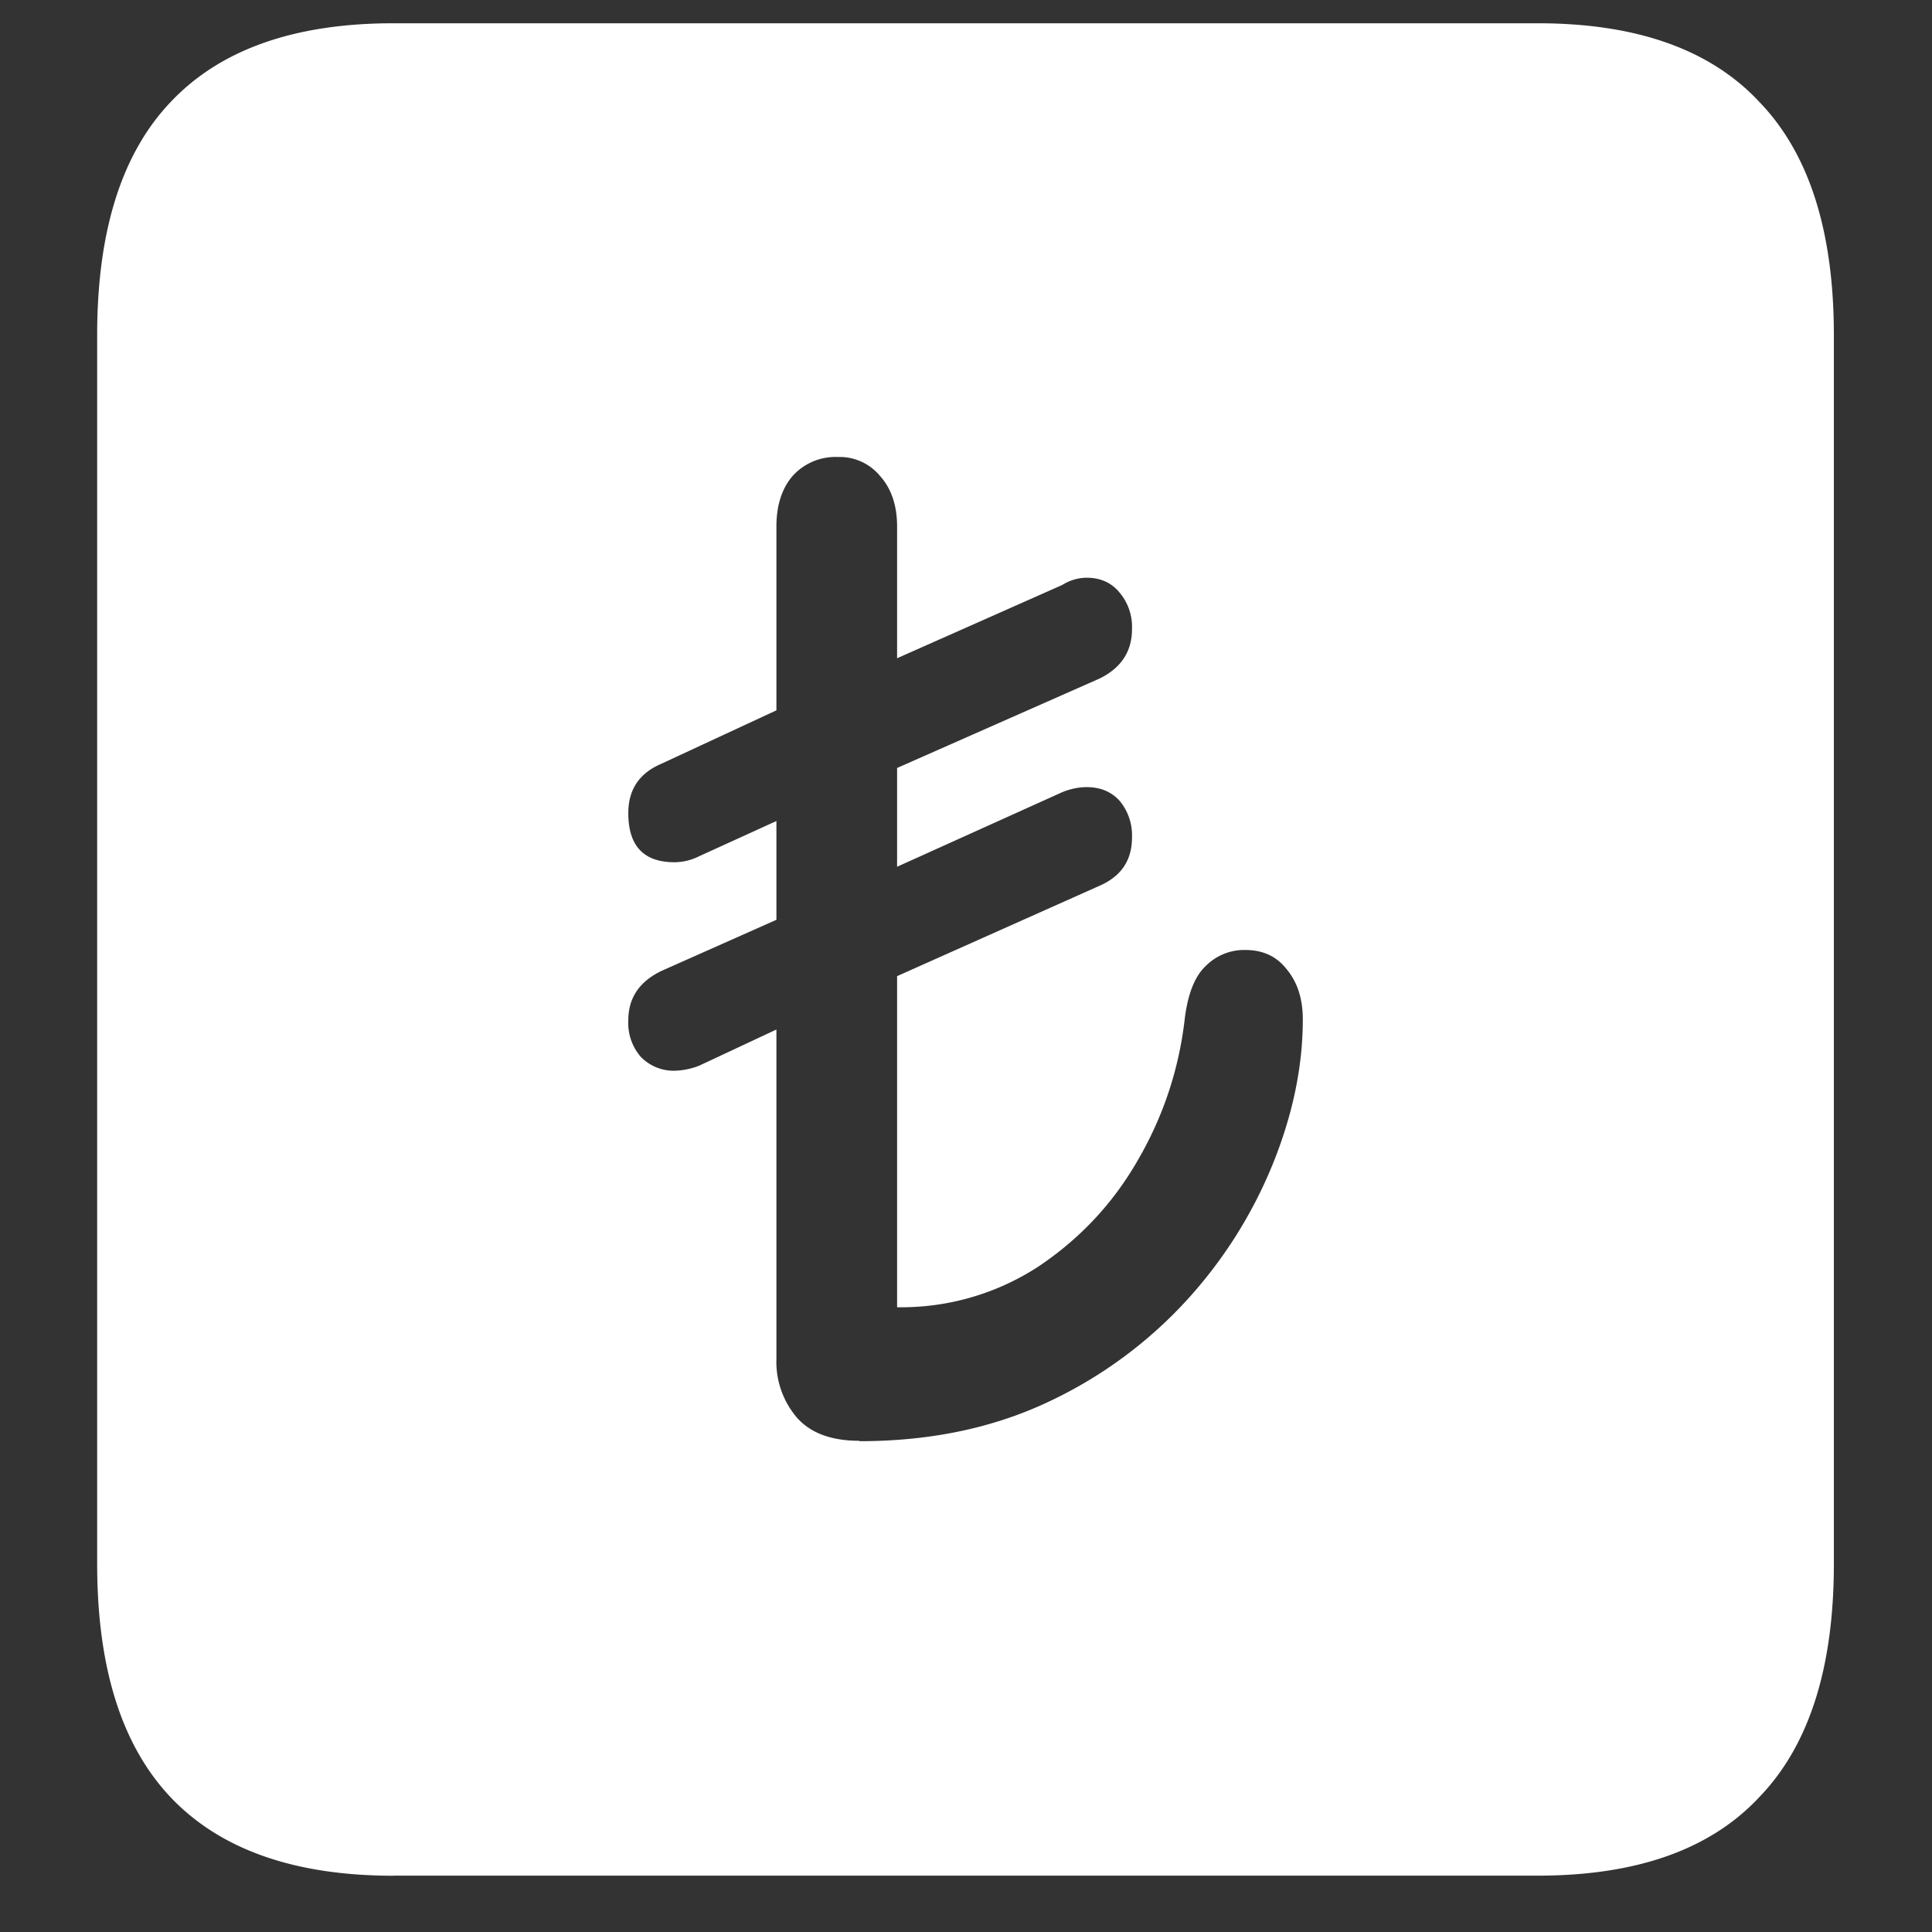 <svg xmlns="http://www.w3.org/2000/svg" width="24" height="24"><rect width="100%" height="100%" fill="#333333" stroke="none"/><path style="stroke:none;fill-rule:nonzero;fill:#fff;fill-opacity:1" d="M4.887 23.3h14.215c1.226 0 2.144-.323 2.753-.976.618-.64.926-1.605.926-2.898V4.164c0-1.293-.308-2.258-.926-2.898-.609-.653-1.527-.977-2.753-.977H4.887c-1.227 0-2.149.324-2.766.977-.61.64-.914 1.605-.914 2.898v15.262c0 1.293.305 2.258.914 2.902.617.649 1.54.973 2.766.973Zm5.789-5.402c-.344 0-.602-.093-.774-.285a1.068 1.068 0 0 1-.257-.738v-4.086l-.961.45a.902.902 0 0 1-.305.062.567.567 0 0 1-.422-.176.642.642 0 0 1-.152-.45c0-.277.136-.48.41-.613l1.43-.636v-1.227l-.961.438a.688.688 0 0 1-.305.074c-.383 0-.574-.203-.574-.61 0-.292.136-.496.41-.613l1.43-.664V6.54c0-.258.066-.469.199-.625a.715.715 0 0 1 .562-.238.65.65 0 0 1 .528.238c.14.156.21.367.21.625v1.637l2.051-.91c.094-.059.2-.09.305-.09.172 0 .309.062.41.187a.659.659 0 0 1 .152.45c0 .277-.132.48-.398.613l-2.52 1.113v1.227l2.051-.926c.098-.04.2-.063.305-.063.172 0 .309.059.41.172a.67.67 0 0 1 .152.453c0 .282-.132.48-.398.598l-2.52 1.125v4.113a3.12 3.12 0 0 0 1.747-.5c.515-.343.93-.781 1.242-1.324.32-.55.515-1.14.586-1.773.039-.301.125-.516.258-.641a.672.672 0 0 1 .492-.2c.219 0 .39.079.515.24.133.16.2.366.2.624 0 .582-.125 1.184-.375 1.8a5.663 5.663 0 0 1-1.079 1.7 5.484 5.484 0 0 1-1.734 1.262c-.68.316-1.453.476-2.32.476Zm0 0"/></svg>